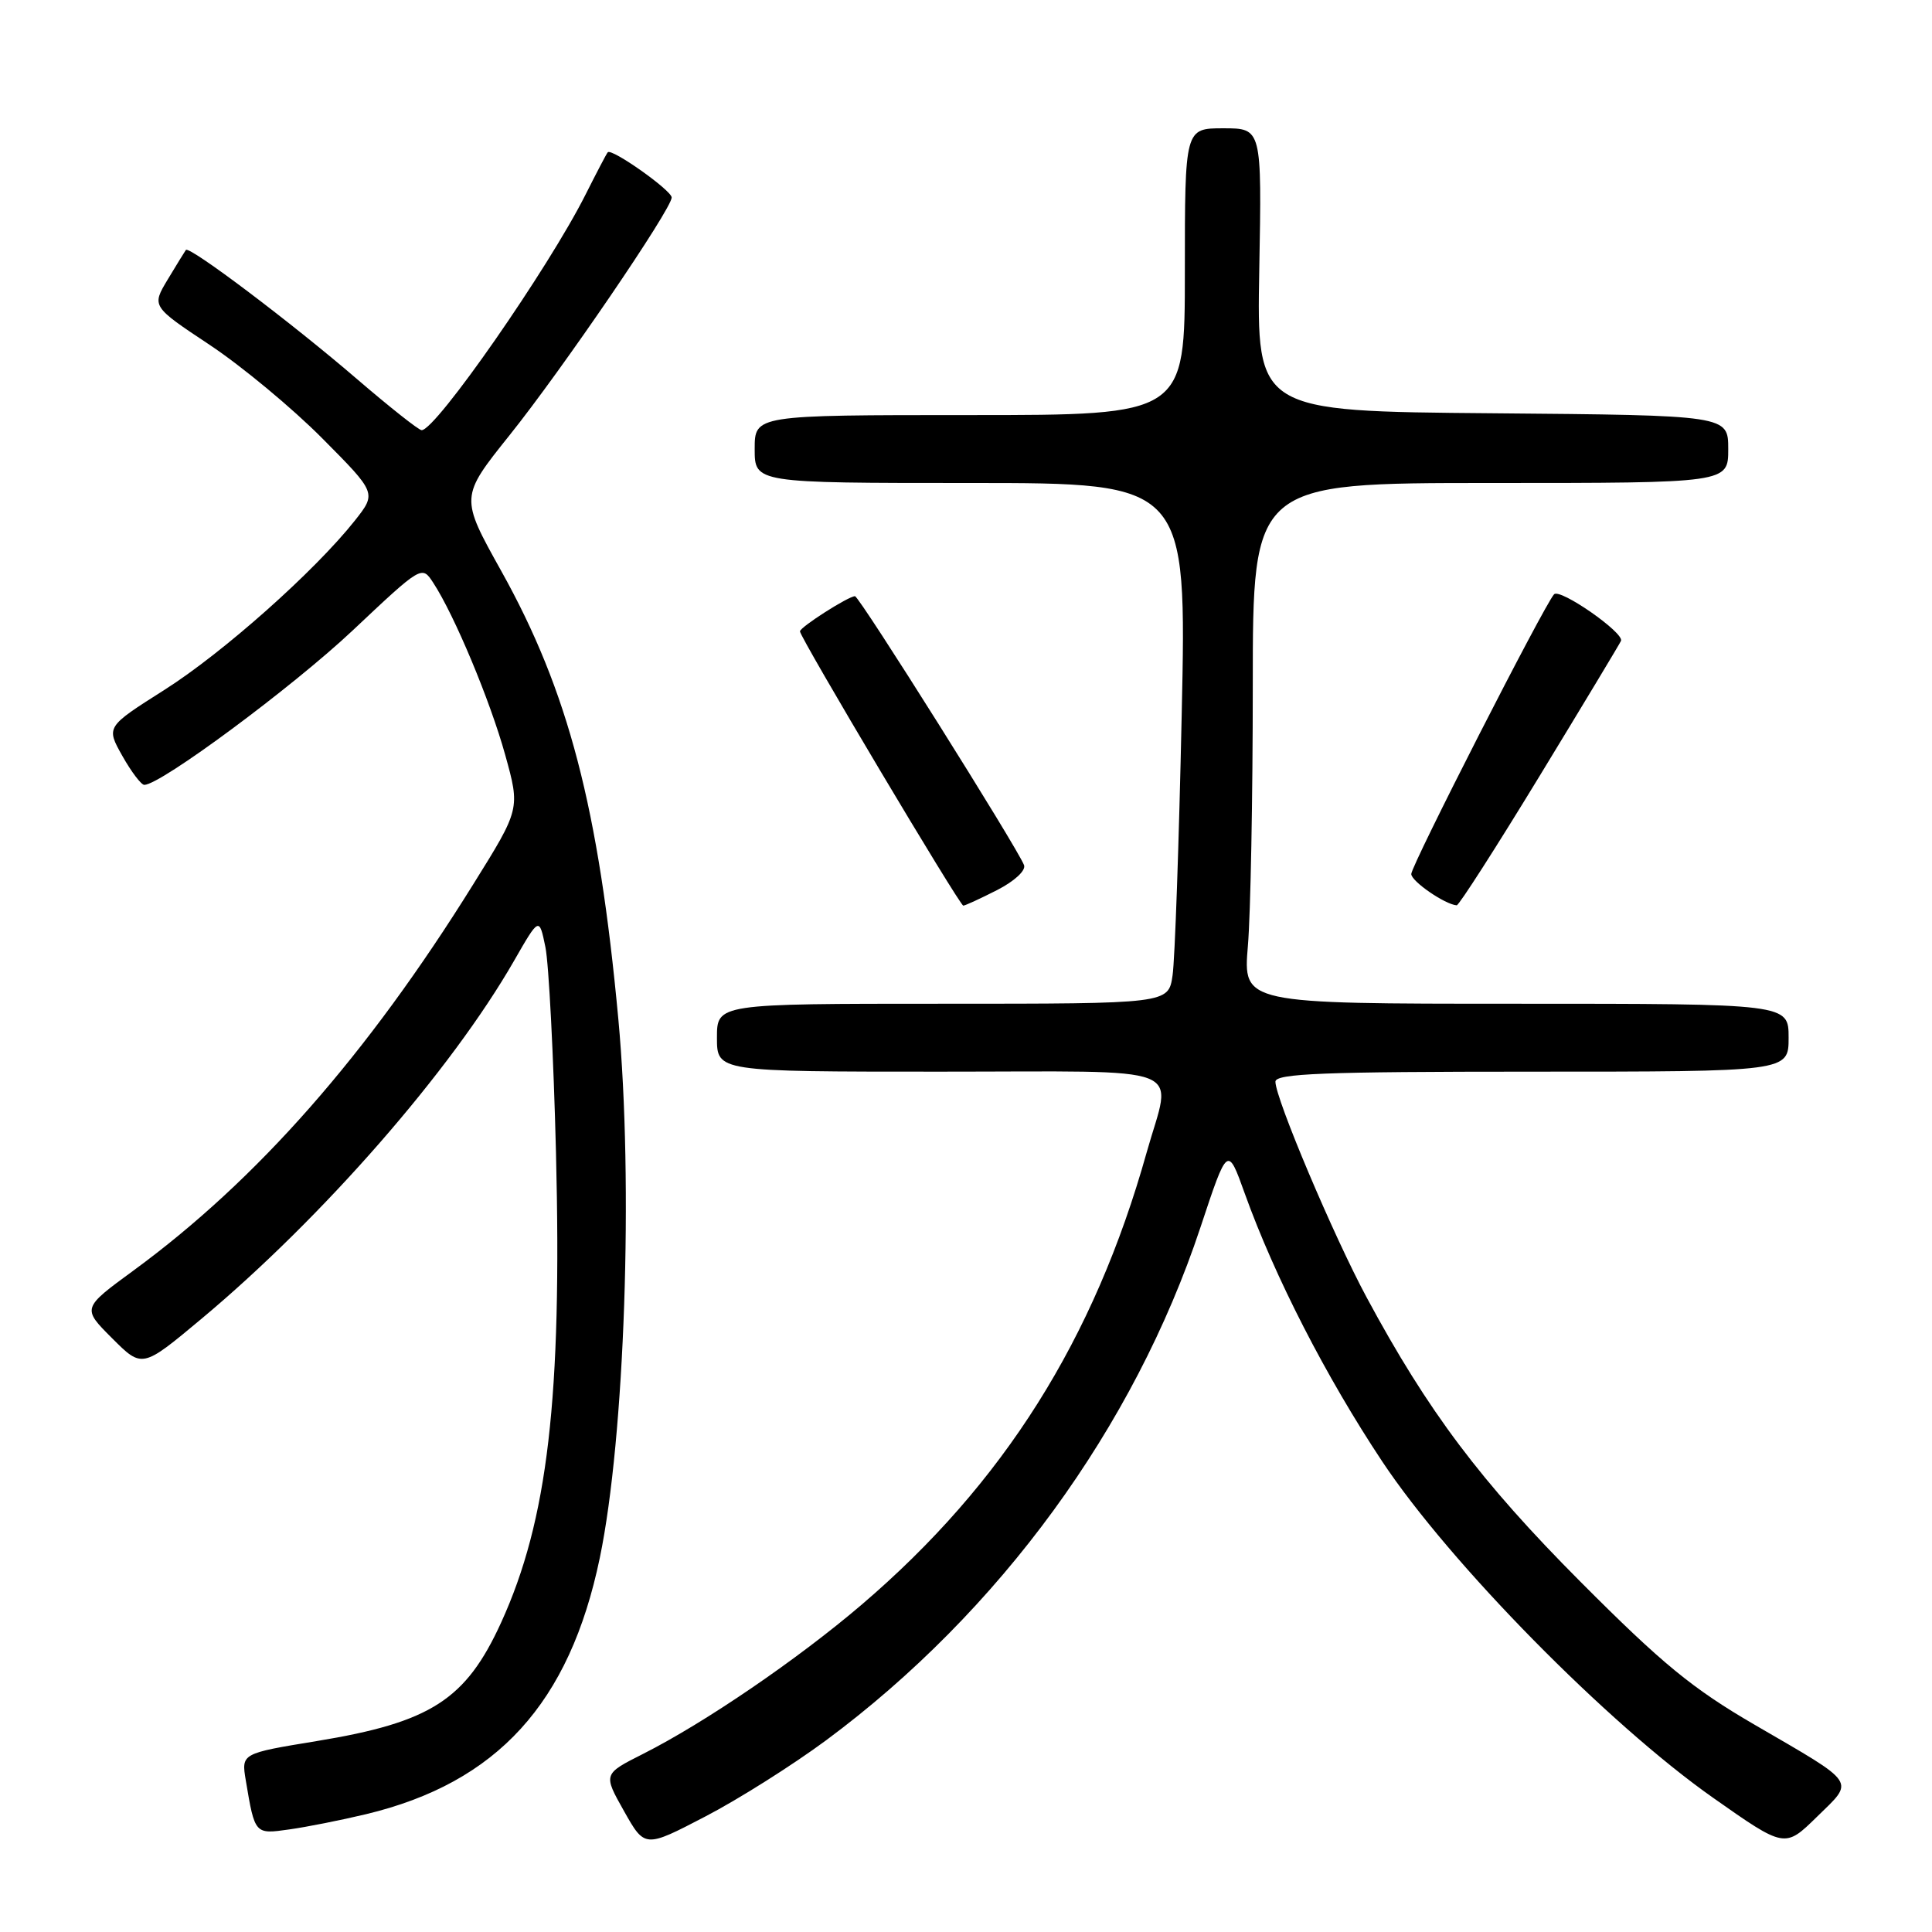 <?xml version="1.0" encoding="UTF-8" standalone="no"?>
<!DOCTYPE svg PUBLIC "-//W3C//DTD SVG 1.1//EN" "http://www.w3.org/Graphics/SVG/1.1/DTD/svg11.dtd" >
<svg xmlns="http://www.w3.org/2000/svg" xmlns:xlink="http://www.w3.org/1999/xlink" version="1.1" viewBox="0 0 256 256">
 <g >
 <path fill="currentColor"
d=" M 109.46 230.60 C 132.43 213.57 150.27 189.12 159.06 162.65 C 162.66 151.79 162.66 151.79 164.94 158.15 C 168.92 169.22 175.71 182.45 183.15 193.65 C 192.11 207.14 213.03 228.40 227.00 238.22 C 236.50 244.90 236.50 244.90 240.75 240.74 C 245.77 235.83 246.24 236.53 232.50 228.54 C 224.24 223.74 220.23 220.44 209.44 209.61 C 196.22 196.34 189.22 187.03 181.08 171.90 C 176.71 163.78 169.00 145.55 169.00 143.33 C 169.00 142.25 175.32 142.00 203.00 142.00 C 237.00 142.00 237.00 142.00 237.00 137.50 C 237.00 133.00 237.00 133.00 200.85 133.00 C 164.71 133.00 164.71 133.00 165.35 125.35 C 165.71 121.14 166.00 105.62 166.00 90.85 C 166.00 64.00 166.00 64.00 197.50 64.00 C 229.00 64.00 229.00 64.00 229.00 59.51 C 229.00 55.03 229.00 55.03 197.76 54.76 C 166.52 54.50 166.52 54.50 166.86 35.75 C 167.20 17.00 167.20 17.00 162.10 17.00 C 157.00 17.00 157.00 17.00 157.00 36.00 C 157.00 55.00 157.00 55.00 128.50 55.00 C 100.00 55.00 100.00 55.00 100.00 59.50 C 100.00 64.00 100.00 64.00 128.62 64.00 C 157.25 64.00 157.25 64.00 156.58 94.75 C 156.22 111.66 155.68 127.19 155.37 129.25 C 154.82 133.00 154.82 133.00 124.91 133.00 C 95.00 133.00 95.00 133.00 95.00 137.50 C 95.00 142.00 95.00 142.00 124.50 142.00 C 158.29 142.00 155.28 140.83 151.94 152.70 C 144.98 177.52 132.98 196.56 114.17 212.63 C 105.73 219.84 93.41 228.26 85.21 232.40 C 79.92 235.07 79.92 235.07 82.68 239.97 C 85.44 244.87 85.44 244.87 93.43 240.71 C 97.83 238.43 105.04 233.87 109.46 230.60 Z  M 48.50 240.39 C 65.88 236.22 75.47 225.70 79.48 206.41 C 82.79 190.47 83.95 156.78 81.93 135.00 C 79.33 107.01 75.31 91.61 66.43 75.68 C 60.96 65.87 60.96 65.87 67.51 57.68 C 74.49 48.97 89.00 27.69 89.00 26.17 C 89.00 25.23 81.04 19.60 80.53 20.18 C 80.37 20.35 79.05 22.88 77.59 25.78 C 72.68 35.55 57.76 57.00 55.87 57.00 C 55.49 57.00 51.65 53.96 47.33 50.25 C 38.63 42.76 25.08 32.54 24.63 33.12 C 24.48 33.33 23.39 35.09 22.22 37.04 C 20.09 40.59 20.09 40.59 27.80 45.71 C 32.03 48.52 38.74 54.09 42.70 58.08 C 49.90 65.33 49.90 65.33 47.02 68.98 C 41.70 75.69 29.53 86.51 21.76 91.43 C 14.05 96.32 14.05 96.32 16.21 100.16 C 17.40 102.27 18.71 104.00 19.12 104.00 C 21.28 104.00 38.75 91.05 46.74 83.53 C 55.89 74.91 55.90 74.91 57.40 77.21 C 60.21 81.50 64.94 92.82 66.94 100.02 C 68.93 107.19 68.93 107.19 62.71 117.17 C 48.65 139.78 34.06 156.36 17.69 168.35 C 10.87 173.34 10.87 173.34 14.85 177.32 C 18.84 181.31 18.84 181.31 26.67 174.77 C 42.75 161.34 59.78 141.84 68.12 127.30 C 71.45 121.50 71.45 121.50 72.27 125.50 C 72.72 127.70 73.35 139.94 73.67 152.70 C 74.48 185.19 72.59 201.44 66.40 215.00 C 61.72 225.24 57.08 228.22 41.97 230.70 C 31.97 232.34 31.97 232.34 32.57 235.92 C 33.77 243.08 33.76 243.06 38.32 242.41 C 40.62 242.09 45.20 241.18 48.50 240.39 Z  M 132.12 117.94 C 134.44 116.75 135.96 115.34 135.69 114.63 C 134.80 112.32 113.86 79.00 113.29 79.00 C 112.42 79.00 106.00 83.10 106.00 83.66 C 106.00 84.47 127.16 120.00 127.64 120.00 C 127.88 120.00 129.90 119.07 132.12 117.94 Z  M 204.02 102.80 C 209.78 93.34 214.63 85.29 214.79 84.92 C 215.25 83.86 206.69 77.90 205.92 78.75 C 204.61 80.18 187.00 114.68 187.00 115.81 C 187.00 116.77 191.45 119.84 193.02 119.96 C 193.31 119.98 198.26 112.26 204.02 102.80 Z "/>
</g>
</svg>